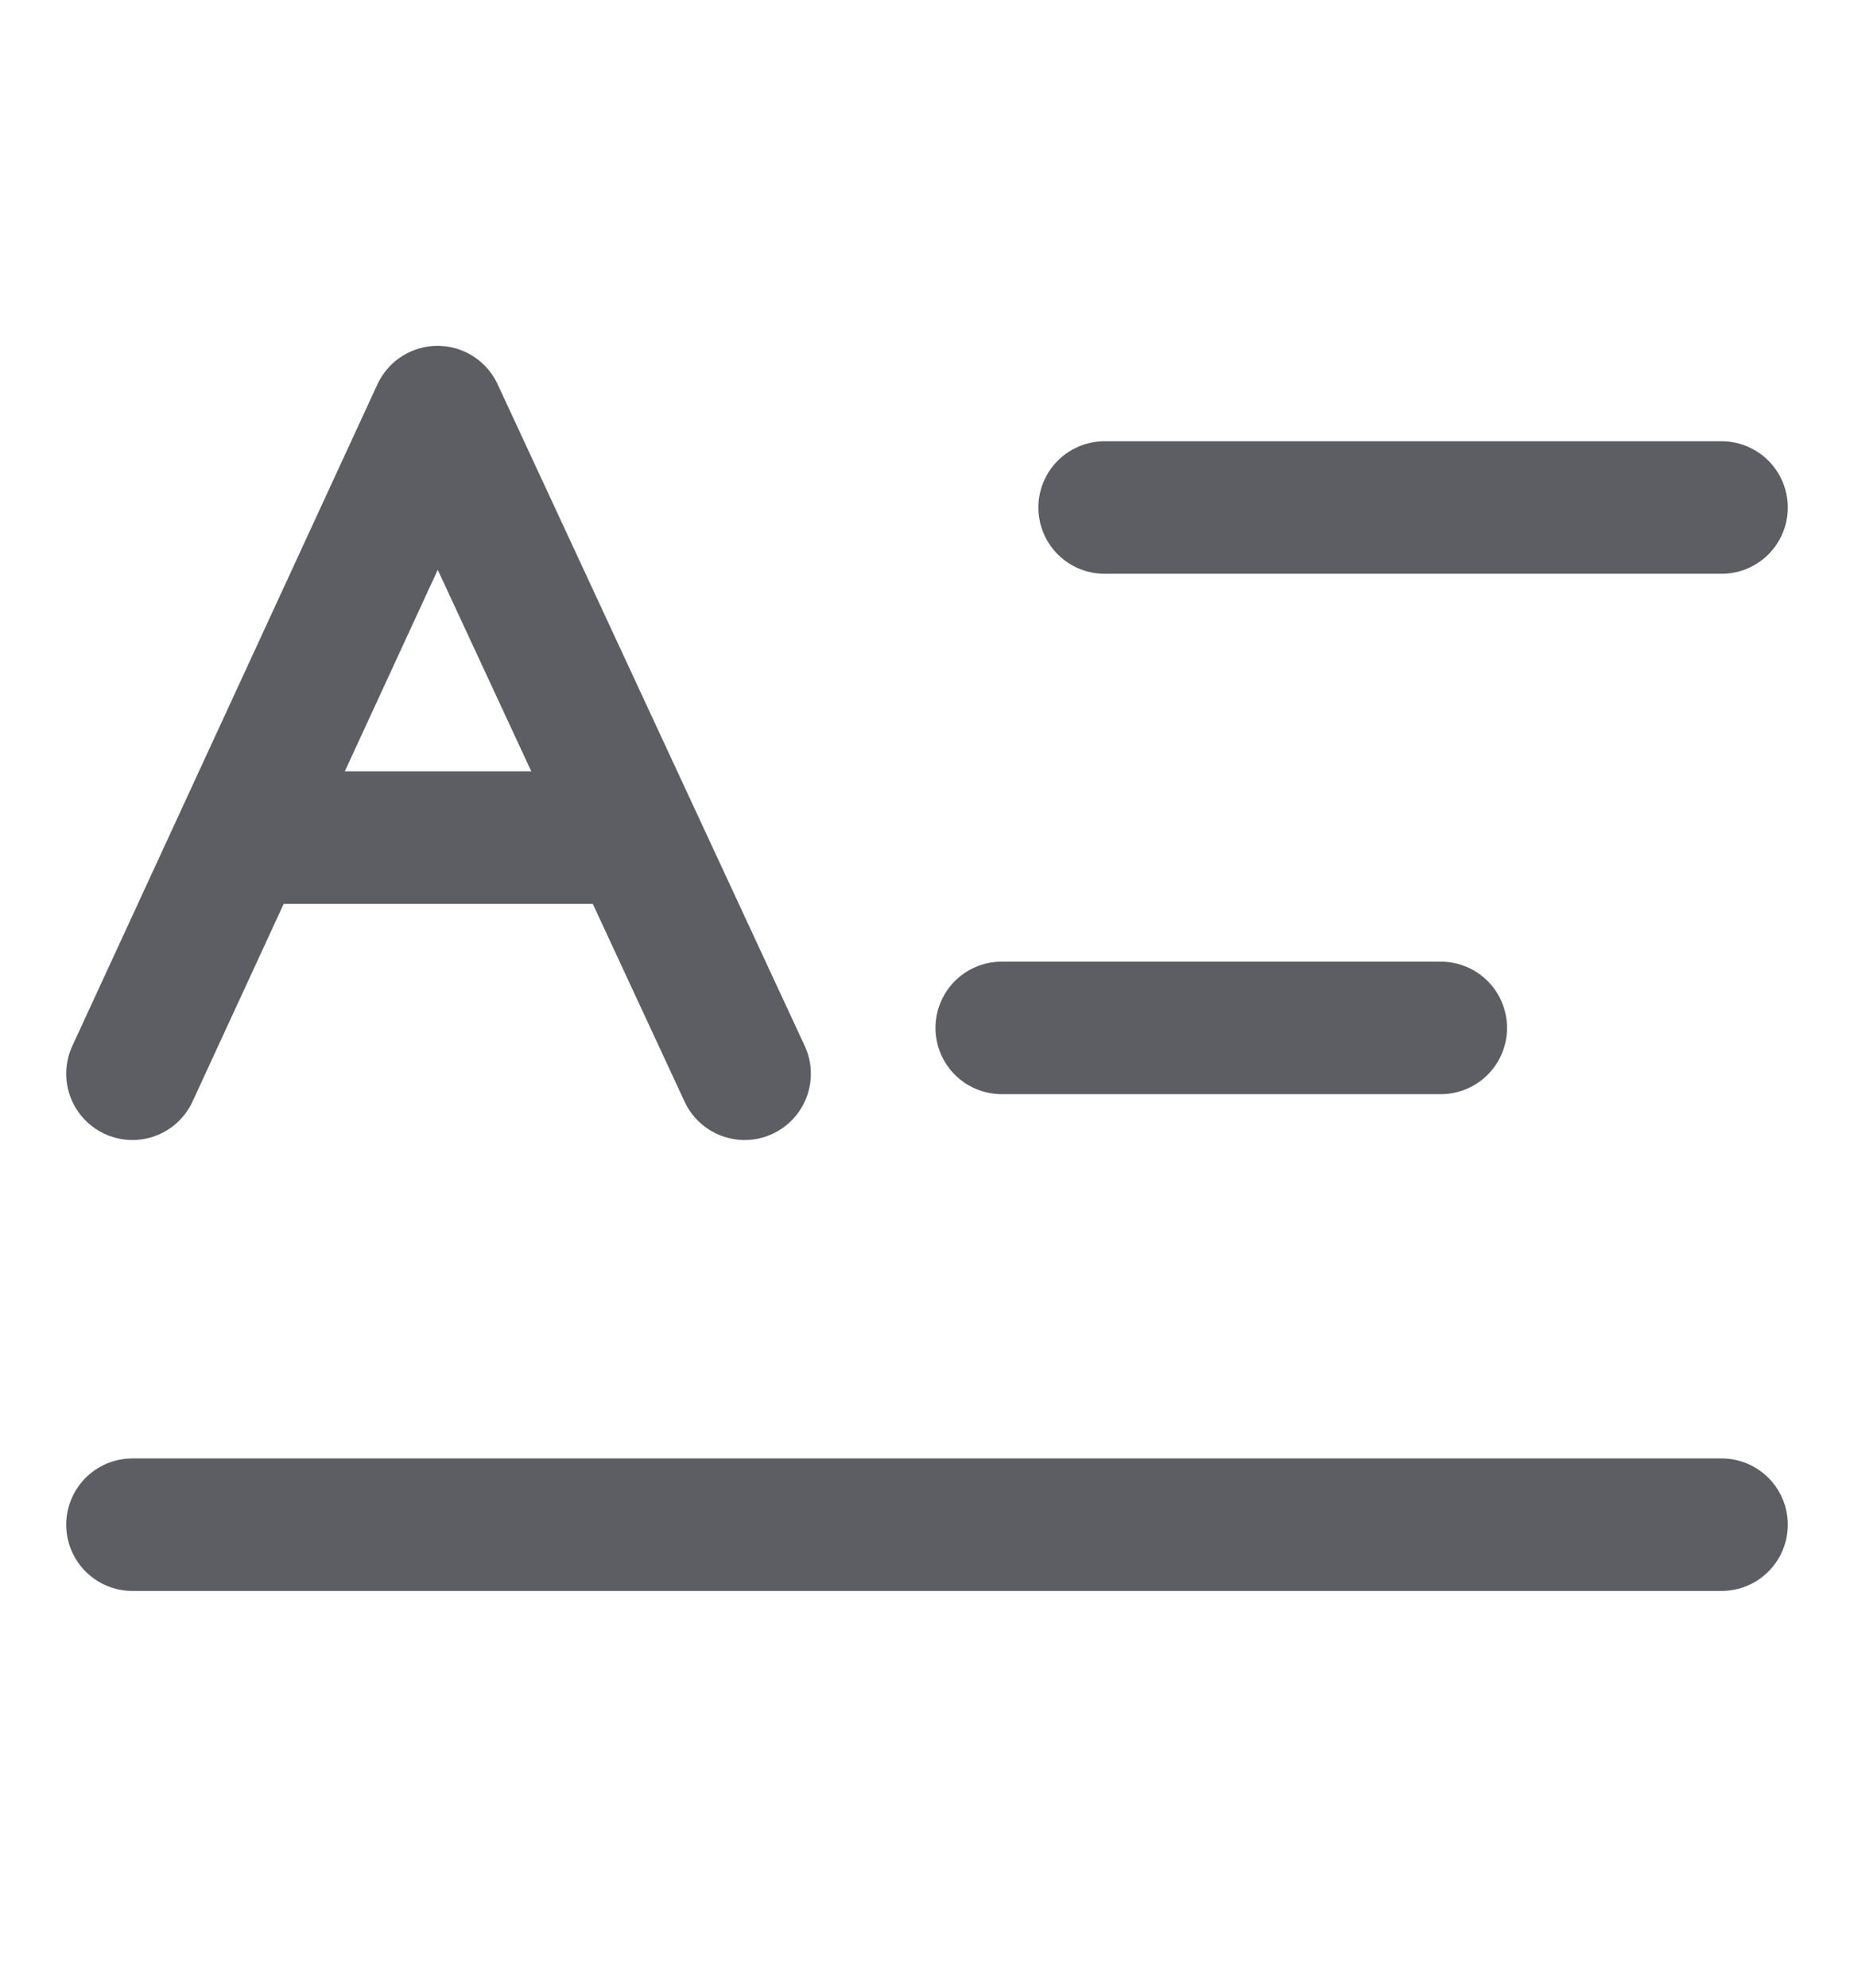 <svg width="14" height="15" viewBox="0 0 14 15" fill="none" xmlns="http://www.w3.org/2000/svg">
<path d="M13 3.83H8.341M10.88 7.757H7.564M13 11.506H1" stroke="#5C5E63" stroke-linecap="round" stroke-linejoin="round"/>
<path d="M1.957 6.321H4.666" stroke="#5C5E63" stroke-linecap="round" stroke-linejoin="round"/>
<path d="M1 8.103L3.304 3.11L5.623 8.103" stroke="#5C5E63" stroke-linecap="round" stroke-linejoin="round"/>
</svg>
